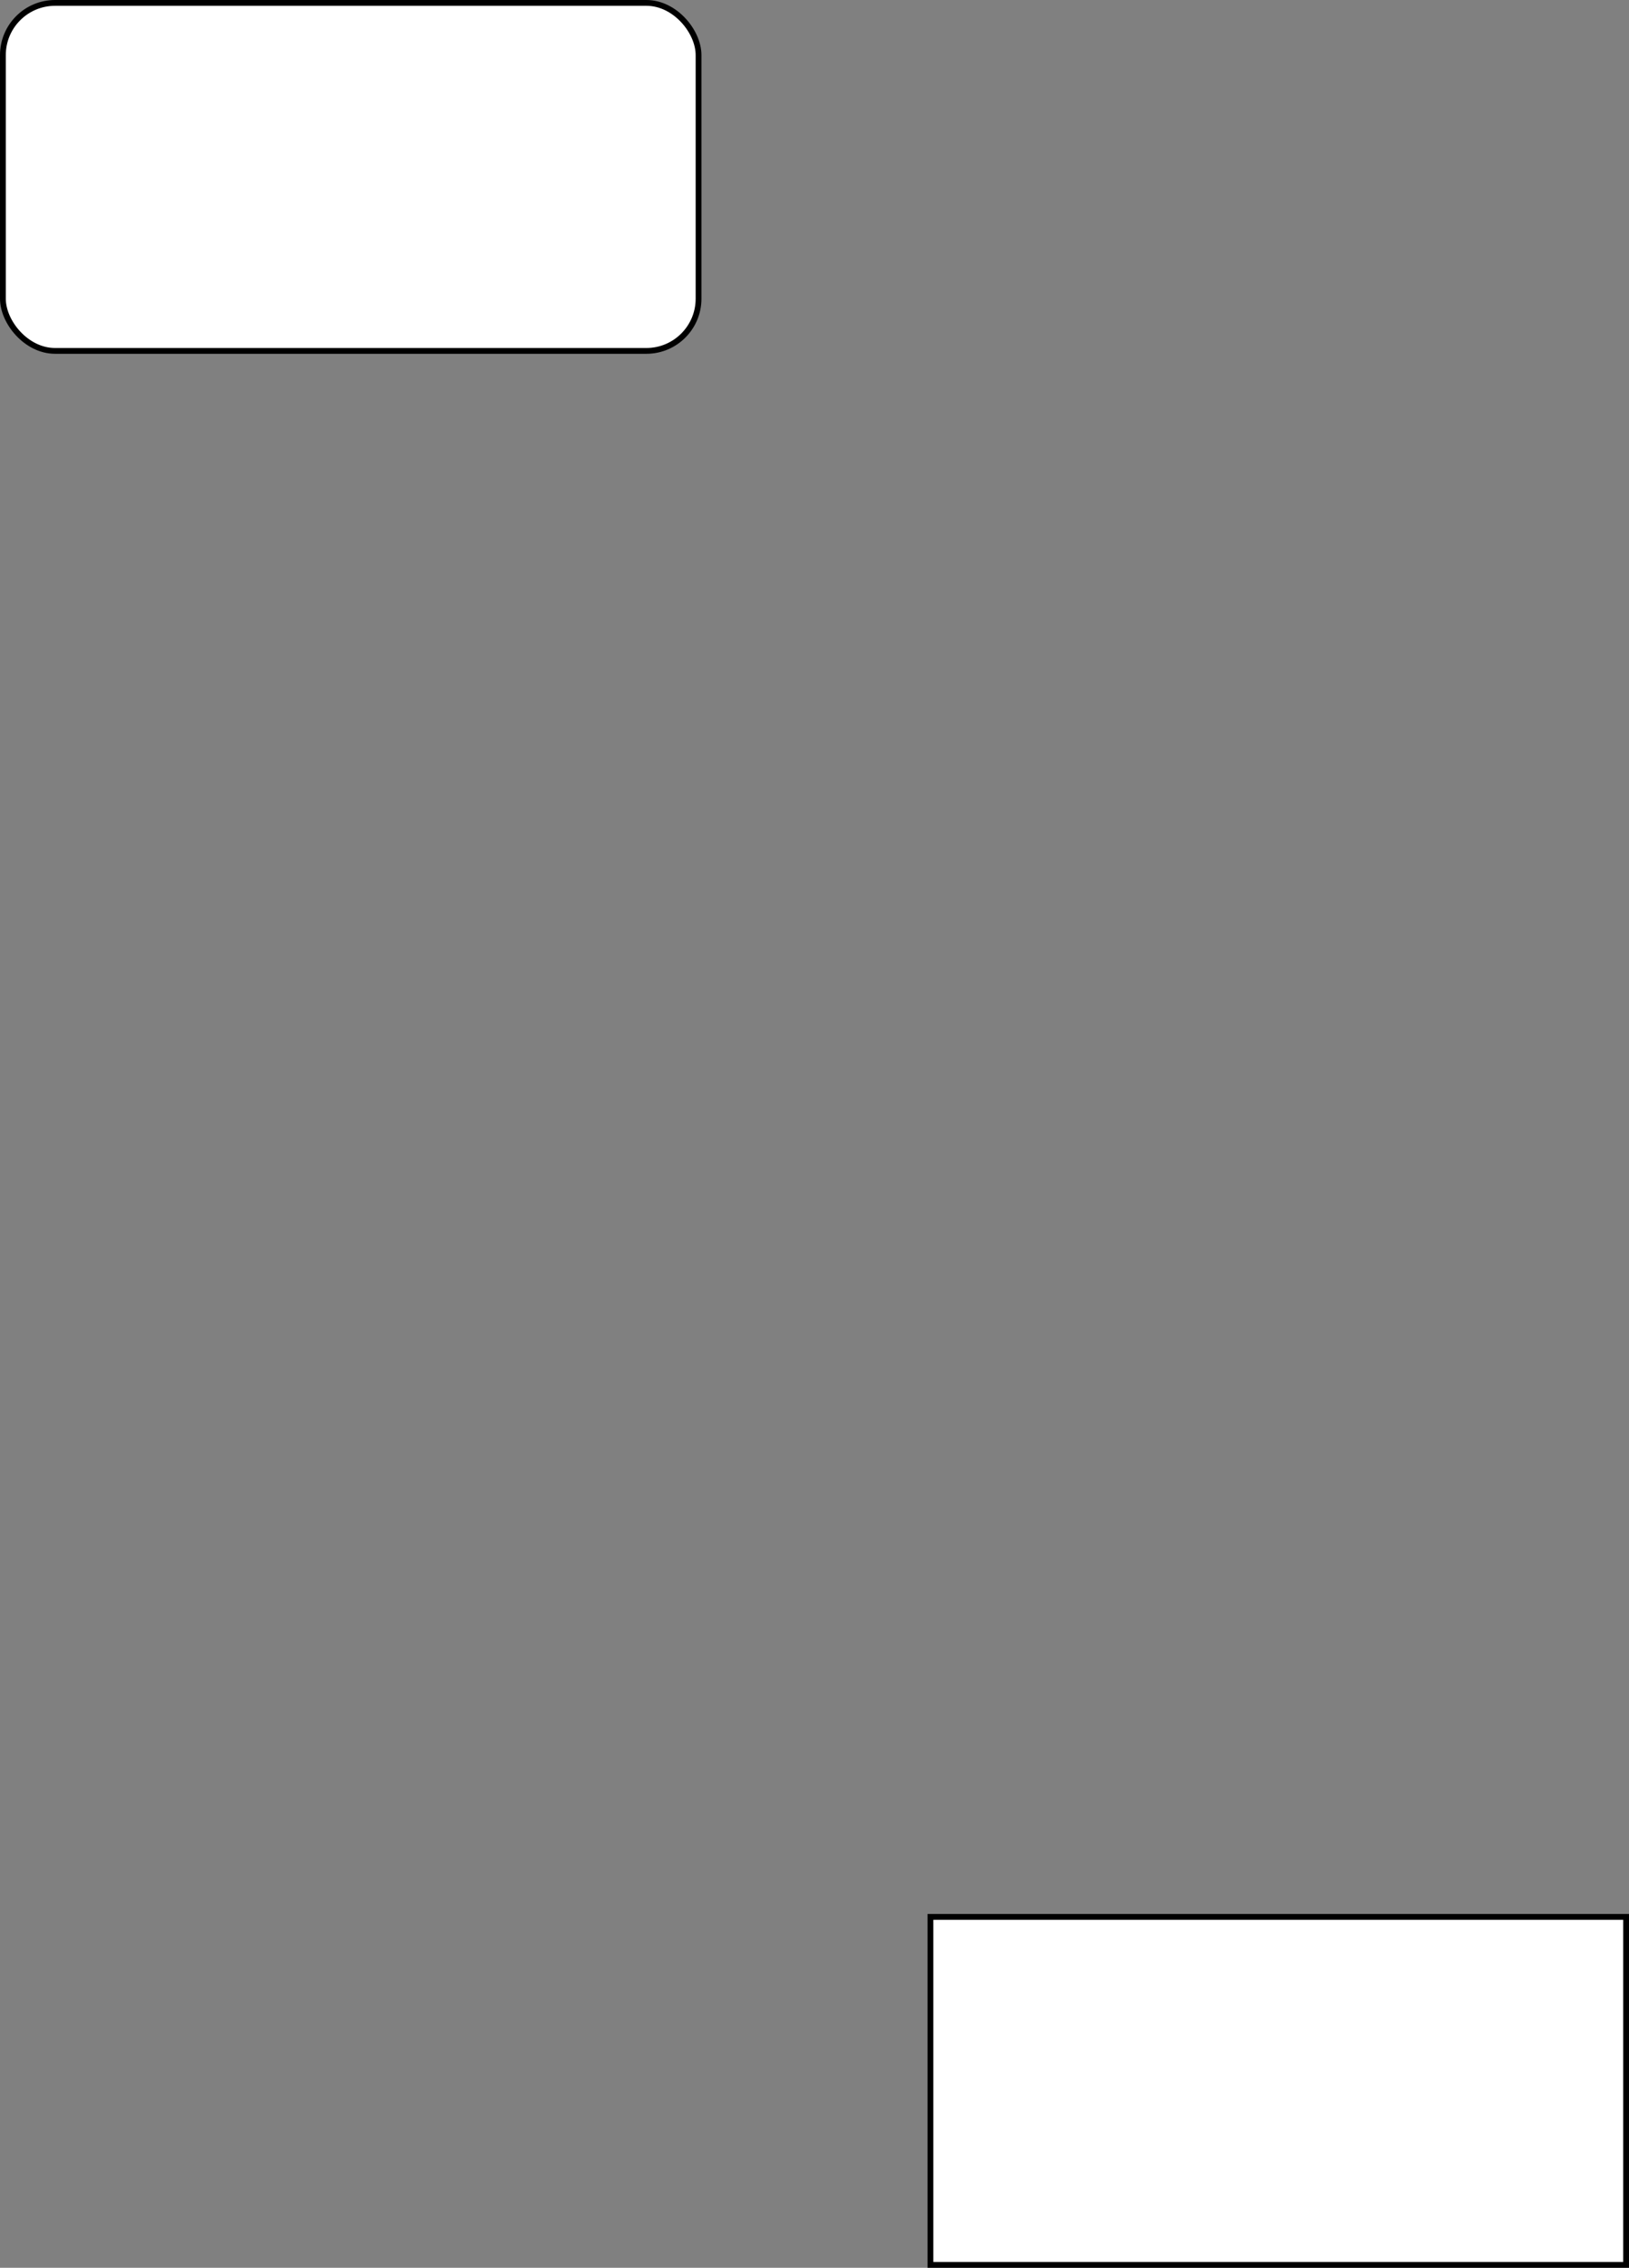 <?xml version="1.0" encoding="UTF-8"?>
<!DOCTYPE svg PUBLIC "-//W3C//DTD SVG 1.1//EN" "http://www.w3.org/Graphics/SVG/1.1/DTD/svg11.dtd">
<svg xmlns="http://www.w3.org/2000/svg" xmlns:xlink="http://www.w3.org/1999/xlink" version="1.1" width="281px" height="391px" viewBox="-0.5 -0.5 281 391" content="&lt;mxfile host=&quot;Electron&quot; modified=&quot;2020-10-11T09:16:06.398Z&quot; agent=&quot;5.0 (Macintosh; Intel Mac OS X 10_15_7) AppleWebKit/537.36 (KHTML, like Gecko) draw.io/13.7.9 Chrome/85.0.418.121 Electron/10.1.3 Safari/537.36&quot; etag=&quot;v_kOpUTIfnpqSmA1Qvh6&quot; version=&quot;13.7.9&quot; type=&quot;device&quot;&gt;&lt;diagram id=&quot;23KVRz7j7r611V6unS1Y&quot; name=&quot;Page-1&quot;&gt;vZNRT8MgEIB/TR+XjOKqe3XOmZhl0SbTN4PlLBhaGkZt56+XyrG2aUzcg7408N1xHB80oqui3RhWia3moKJ4ztuI3kRxvLxI3LcDRw8SsvAgN5J7RHqQyk9AOEdaSw6HUaLVWllZjWGmyxIyO2LMGN2M0960Gu9asRwmIM2YmtInya3w9Cq+7PkdyFyEnUmy9JGChWQ8yUEwrpsBouuIrozW1o+KdgWqcxe8+HW3P0RPjRko7W8W0P3jQzV73+7qdC/E/bN+2b3OsMoHUzUeGJu1x2DA6Lrk0BWZR/S6EdJCWrGsizbuyh0TtlBuRtxw2lTYAYyFdoCwyQ3oAqw5uhSM0gUKwxezCPOm90+CVDFwnyBjeOX5qXRvxQ1QzBmS4nMkkX+RRJZjSadX9geS3LR/pd+xwa9O118=&lt;/diagram&gt;&lt;/mxfile&gt;" style="background-color: rgb(255, 255, 255);"><rect x="-0.5" y="-0.5" width="281" height="391" fill="#808080" stroke="none"/><defs/><g><rect x="160" y="330" width="120" height="60" fill="#ffffff" stroke="#000000" pointer-events="all"/><rect x="0" y="0" width="120" height="60" rx="9" ry="9" fill="#ffffff" stroke="#000000" pointer-events="all"/></g></svg>